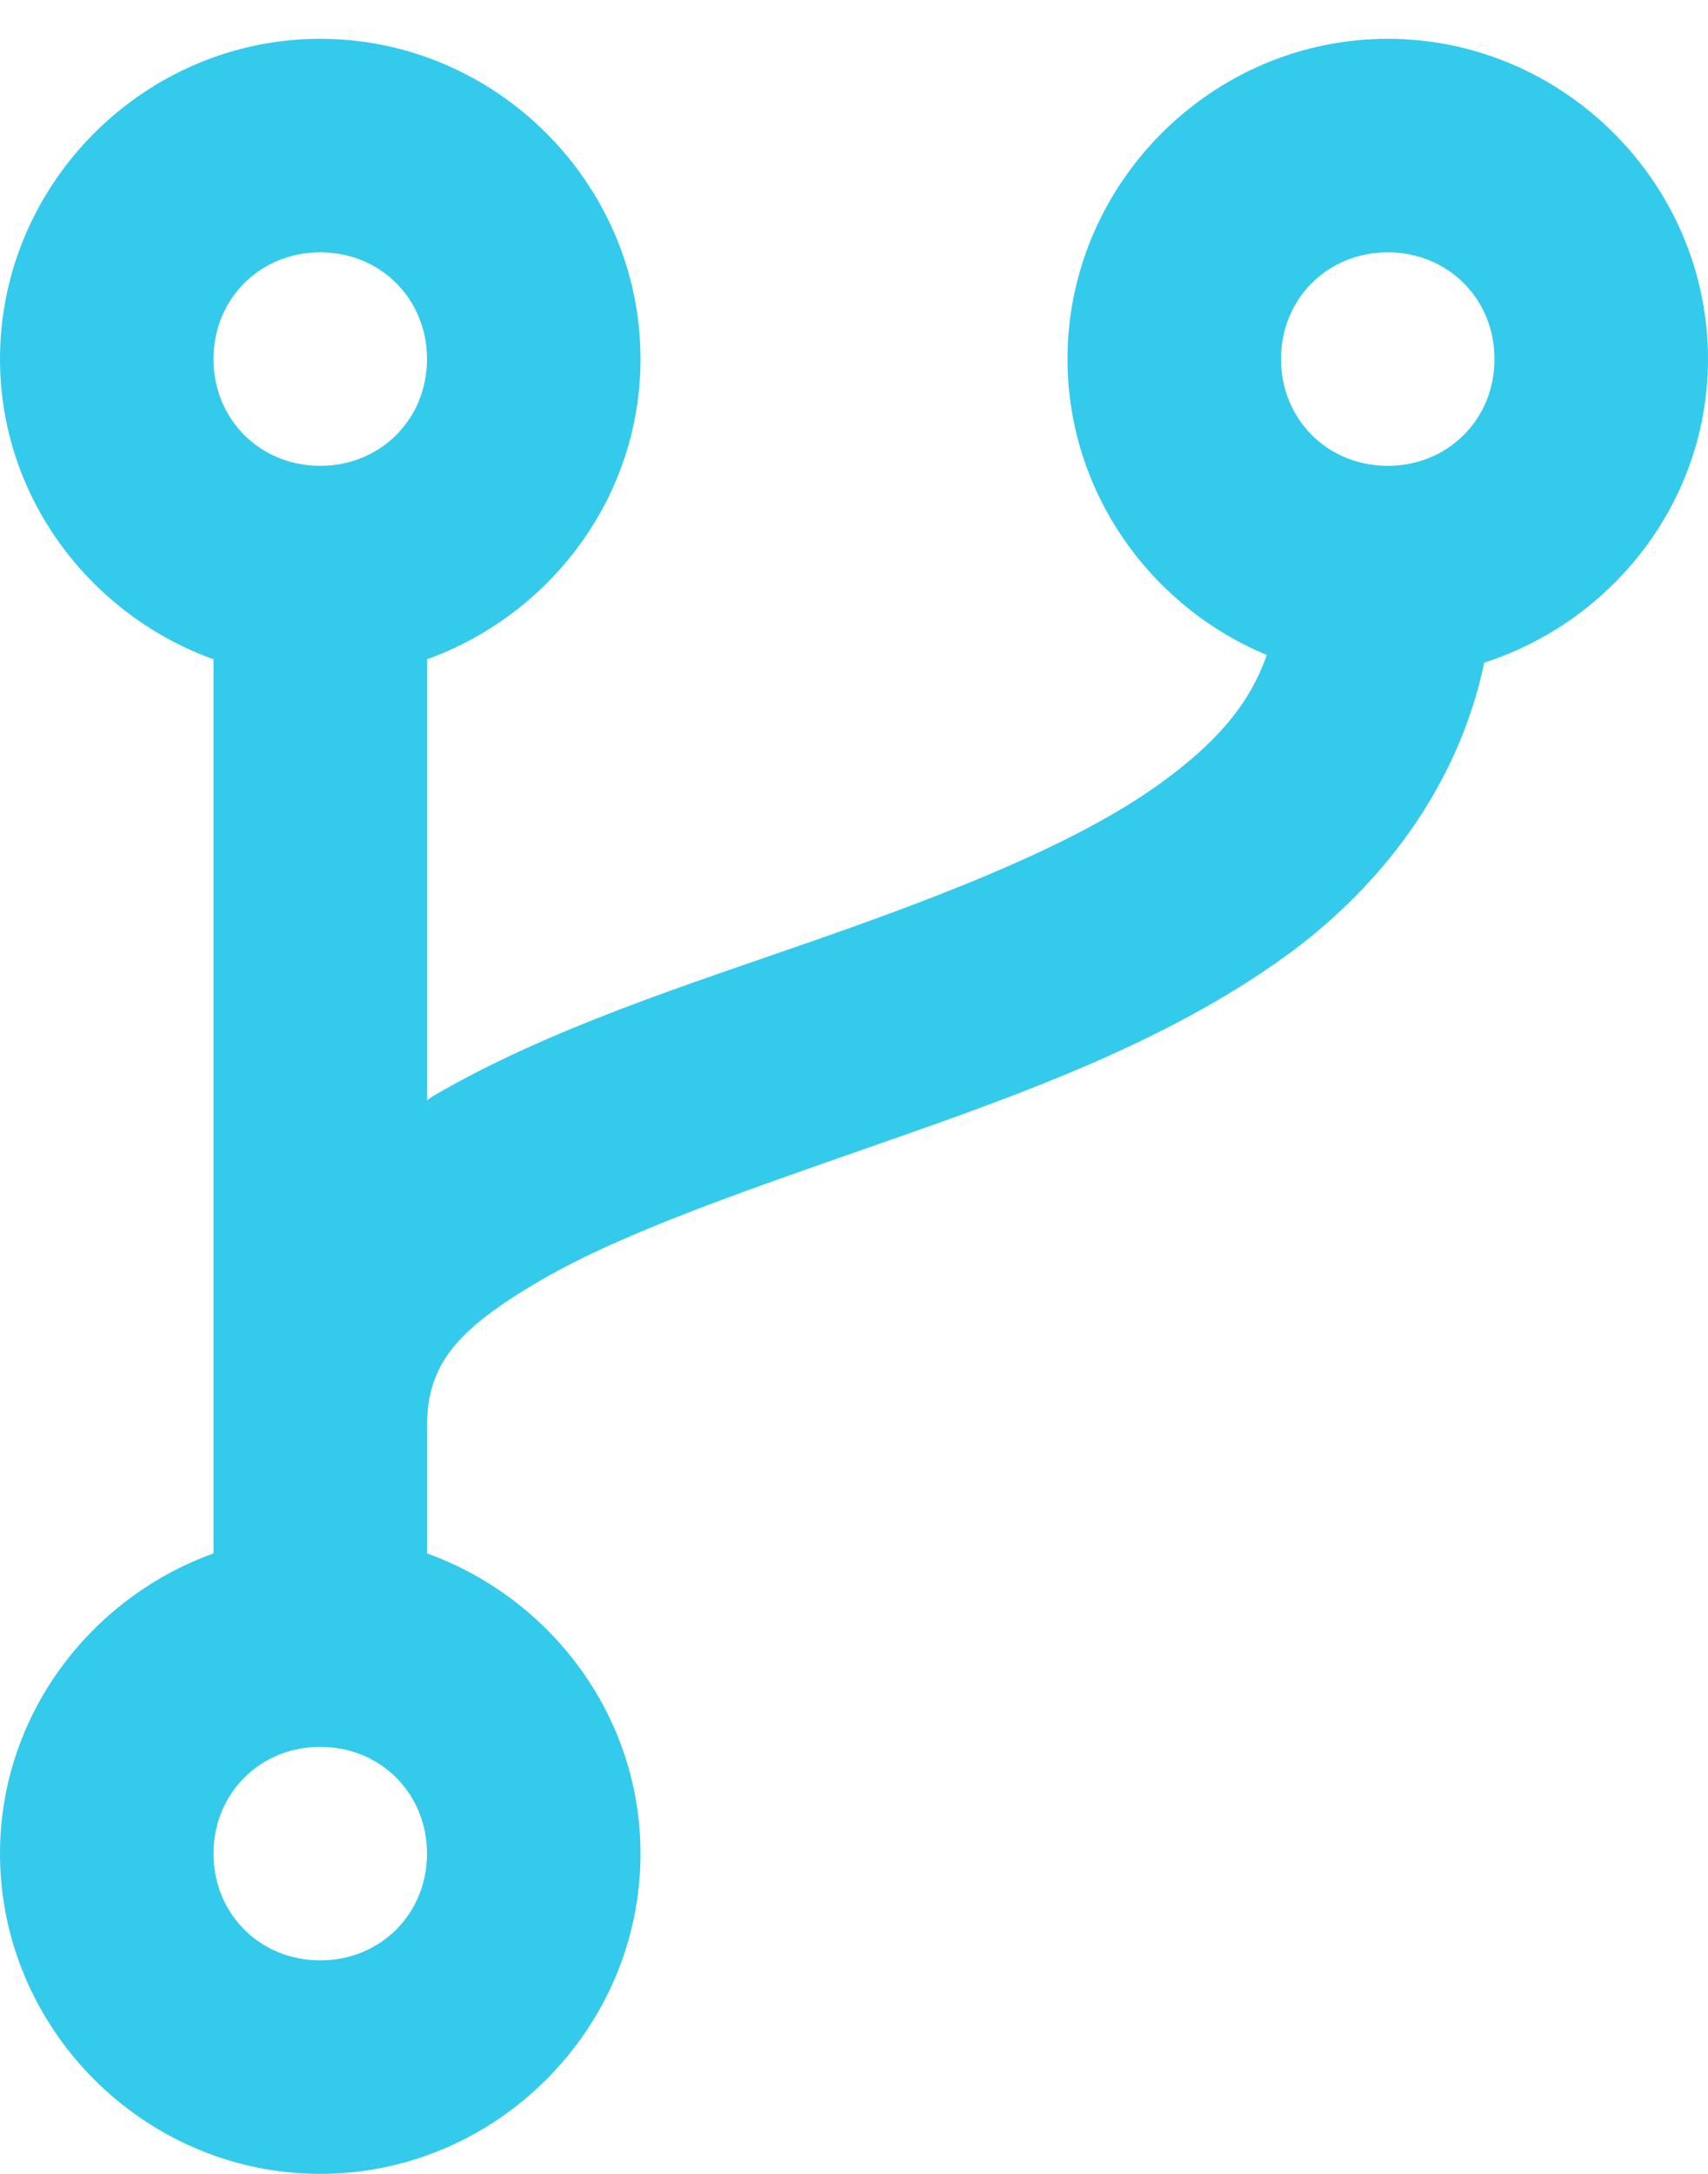 <svg width="22" height="28" viewBox="0 0 22 28" fill="none" xmlns="http://www.w3.org/2000/svg">
    <path d="M4.125 0.5C1.863 0.5 0 2.363 0 4.625C0 6.403 1.159 7.918 2.75 8.492V18.375V20.008C1.159 20.582 0 22.097 0 23.875C0 26.137 1.863 28 4.125 28C6.387 28 8.25 26.137 8.25 23.875C8.25 22.097 7.091 20.582 5.5 20.008V18.375C5.5 17.573 5.881 17.123 6.966 16.49C8.052 15.857 9.716 15.296 11.454 14.688C13.192 14.079 15.014 13.422 16.527 12.338C17.758 11.455 18.777 10.159 19.118 8.535C20.777 8 22 6.452 22 4.625C22 2.363 20.137 0.5 17.875 0.5C15.613 0.5 13.75 2.363 13.75 4.625C13.75 6.336 14.819 7.815 16.317 8.436C16.091 9.087 15.645 9.588 14.926 10.104C13.861 10.867 12.246 11.499 10.546 12.094C8.847 12.688 7.073 13.245 5.581 14.116C5.553 14.132 5.528 14.155 5.5 14.172V8.492C7.091 7.918 8.25 6.403 8.25 4.625C8.25 2.363 6.387 0.5 4.125 0.5ZM4.125 3.25C4.901 3.25 5.5 3.849 5.5 4.625C5.5 5.401 4.901 6 4.125 6C3.349 6 2.75 5.401 2.75 4.625C2.75 3.849 3.349 3.25 4.125 3.25ZM17.875 3.25C18.651 3.25 19.25 3.849 19.25 4.625C19.25 5.401 18.651 6 17.875 6C17.099 6 16.5 5.401 16.5 4.625C16.5 3.849 17.099 3.25 17.875 3.25ZM4.125 22.5C4.901 22.5 5.5 23.099 5.5 23.875C5.5 24.651 4.901 25.25 4.125 25.25C3.349 25.25 2.75 24.651 2.75 23.875C2.75 23.099 3.349 22.5 4.125 22.5Z" fill="#34CAEB"/>
</svg>
